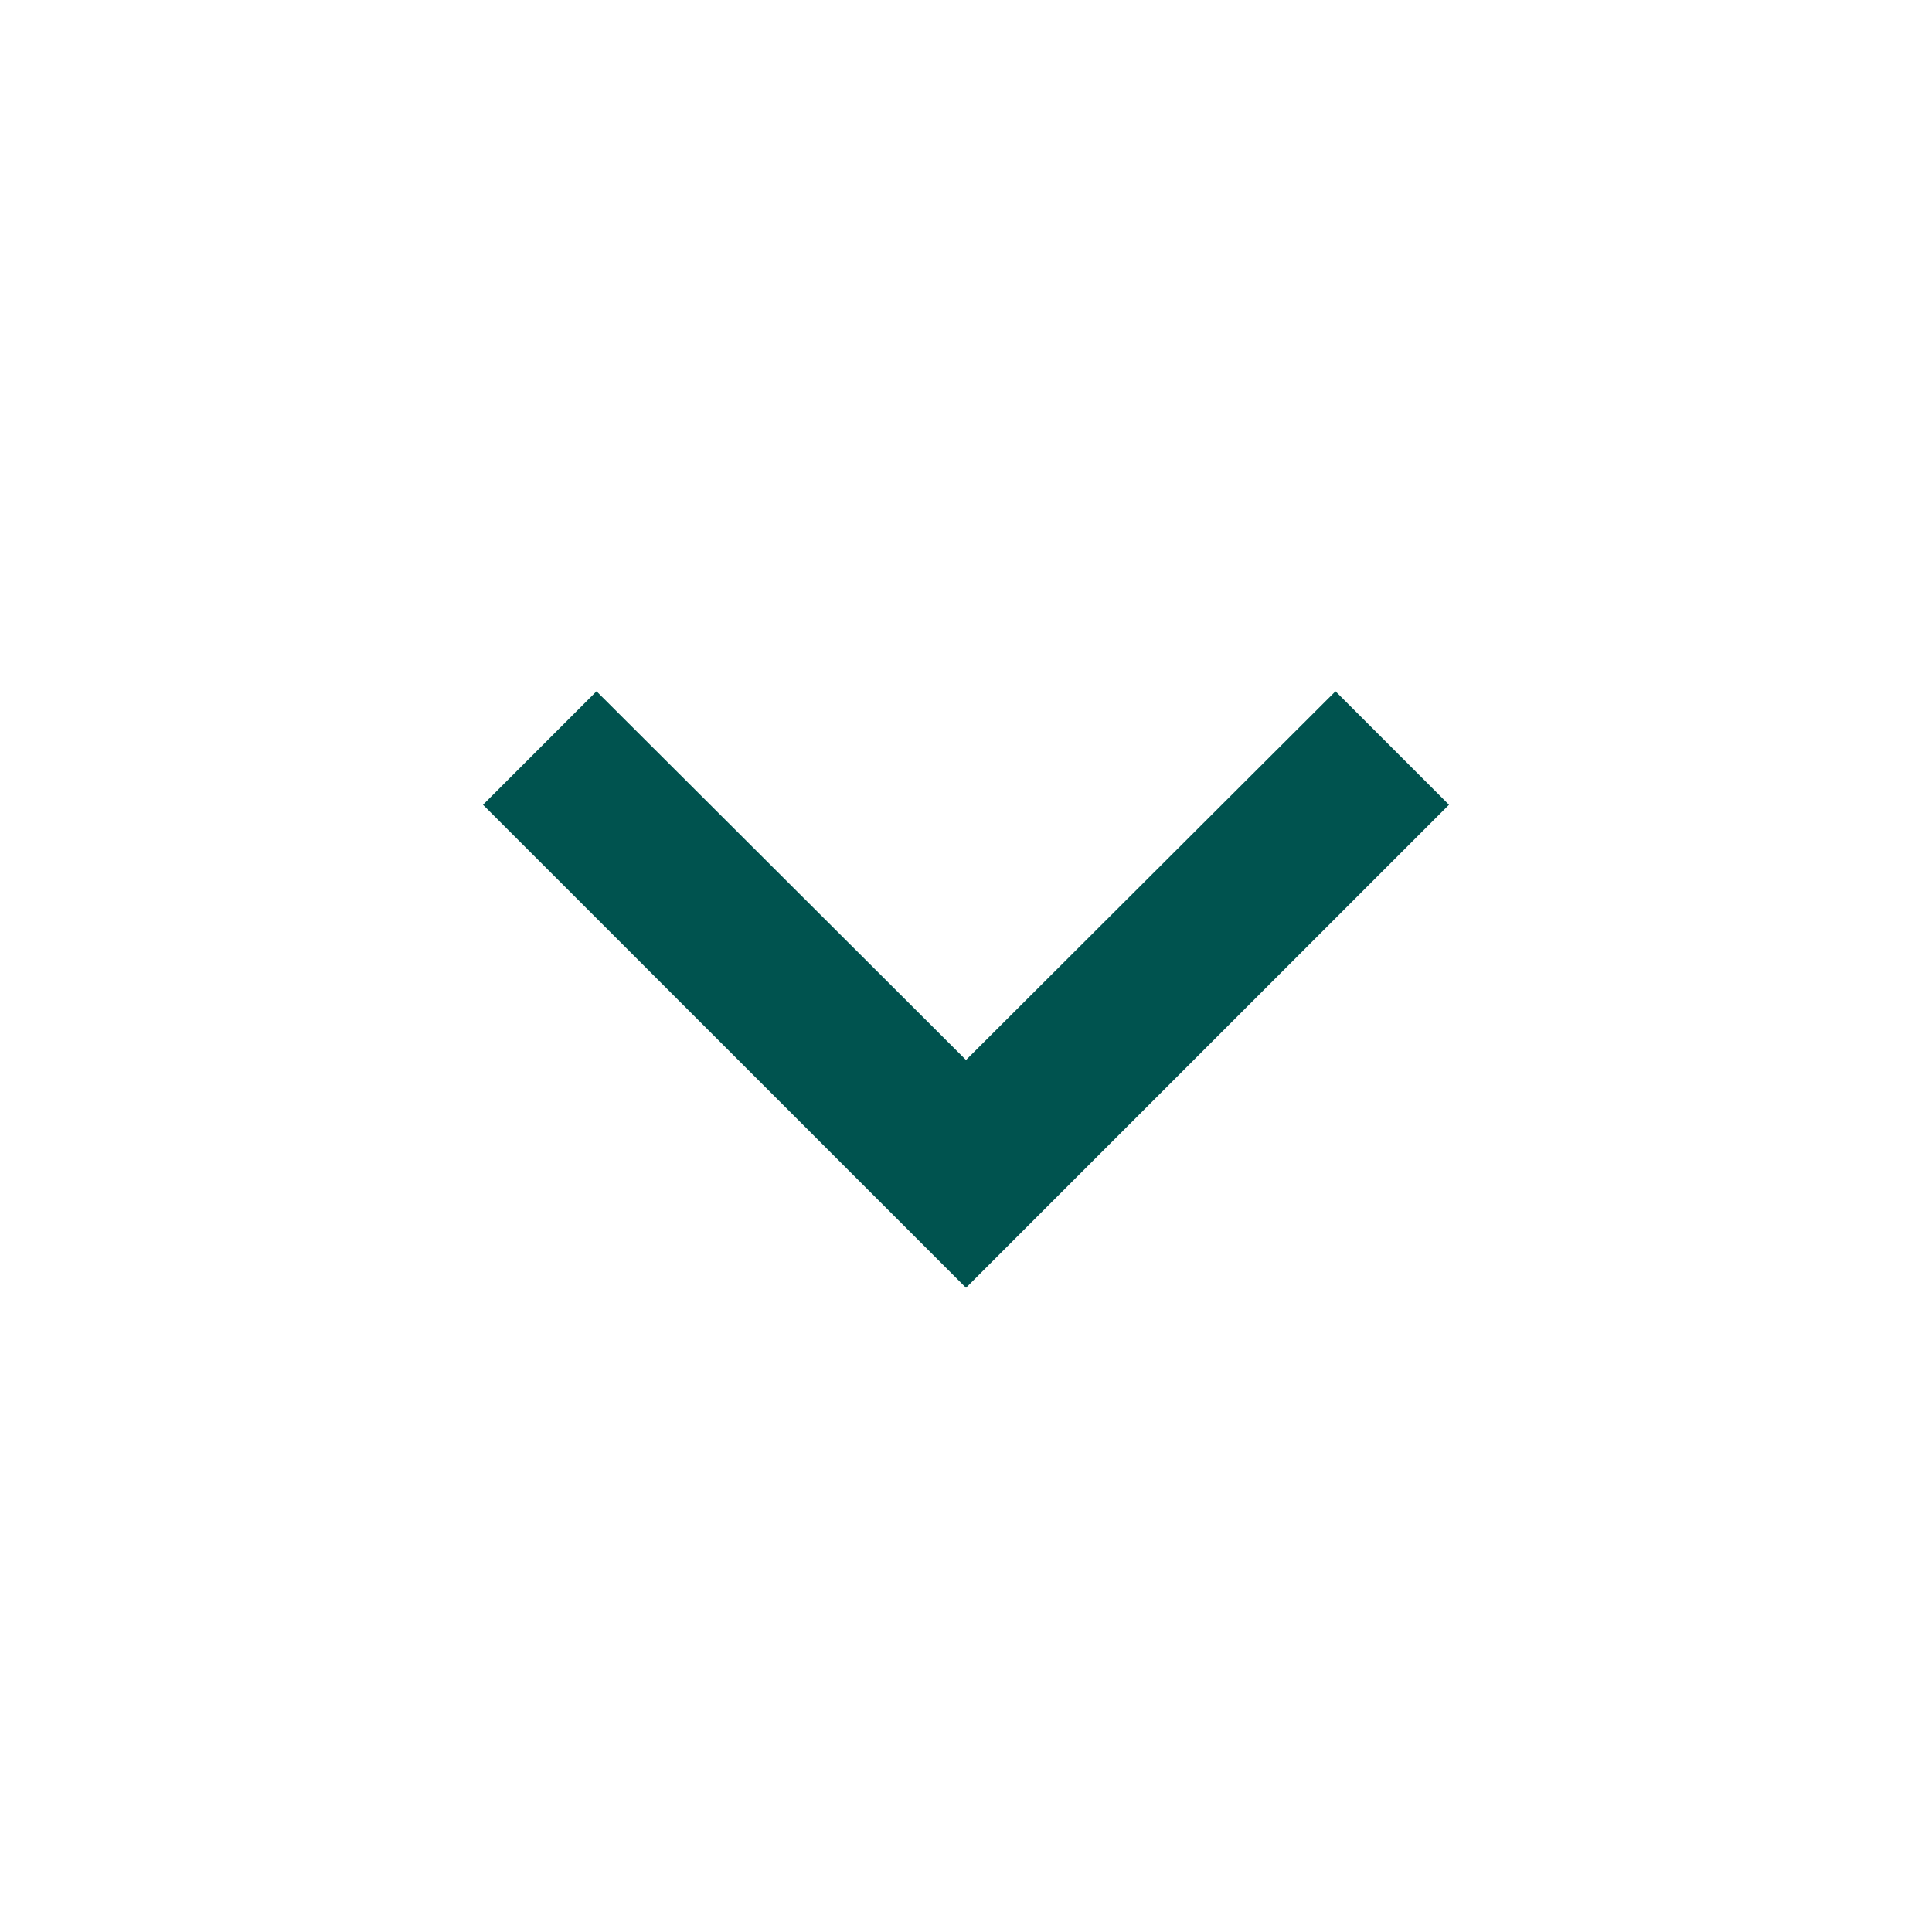<svg width="20" height="20" viewBox="0 0 20 20" fill="none" xmlns="http://www.w3.org/2000/svg">
<g id="expand_more_black_24dp (8)" clip-path="url(#clip0_13739_48668)">
<path id="Vector" d="M13.825 7.156L10 10.973L6.175 7.156L5 8.331L10 13.331L15 8.331L13.825 7.156Z" fill="#00534F"/>
</g>
<defs>
<clipPath id="clip0_13739_48668">
<rect width="20" height="20" fill="white"/>
</clipPath>
</defs>
</svg>
